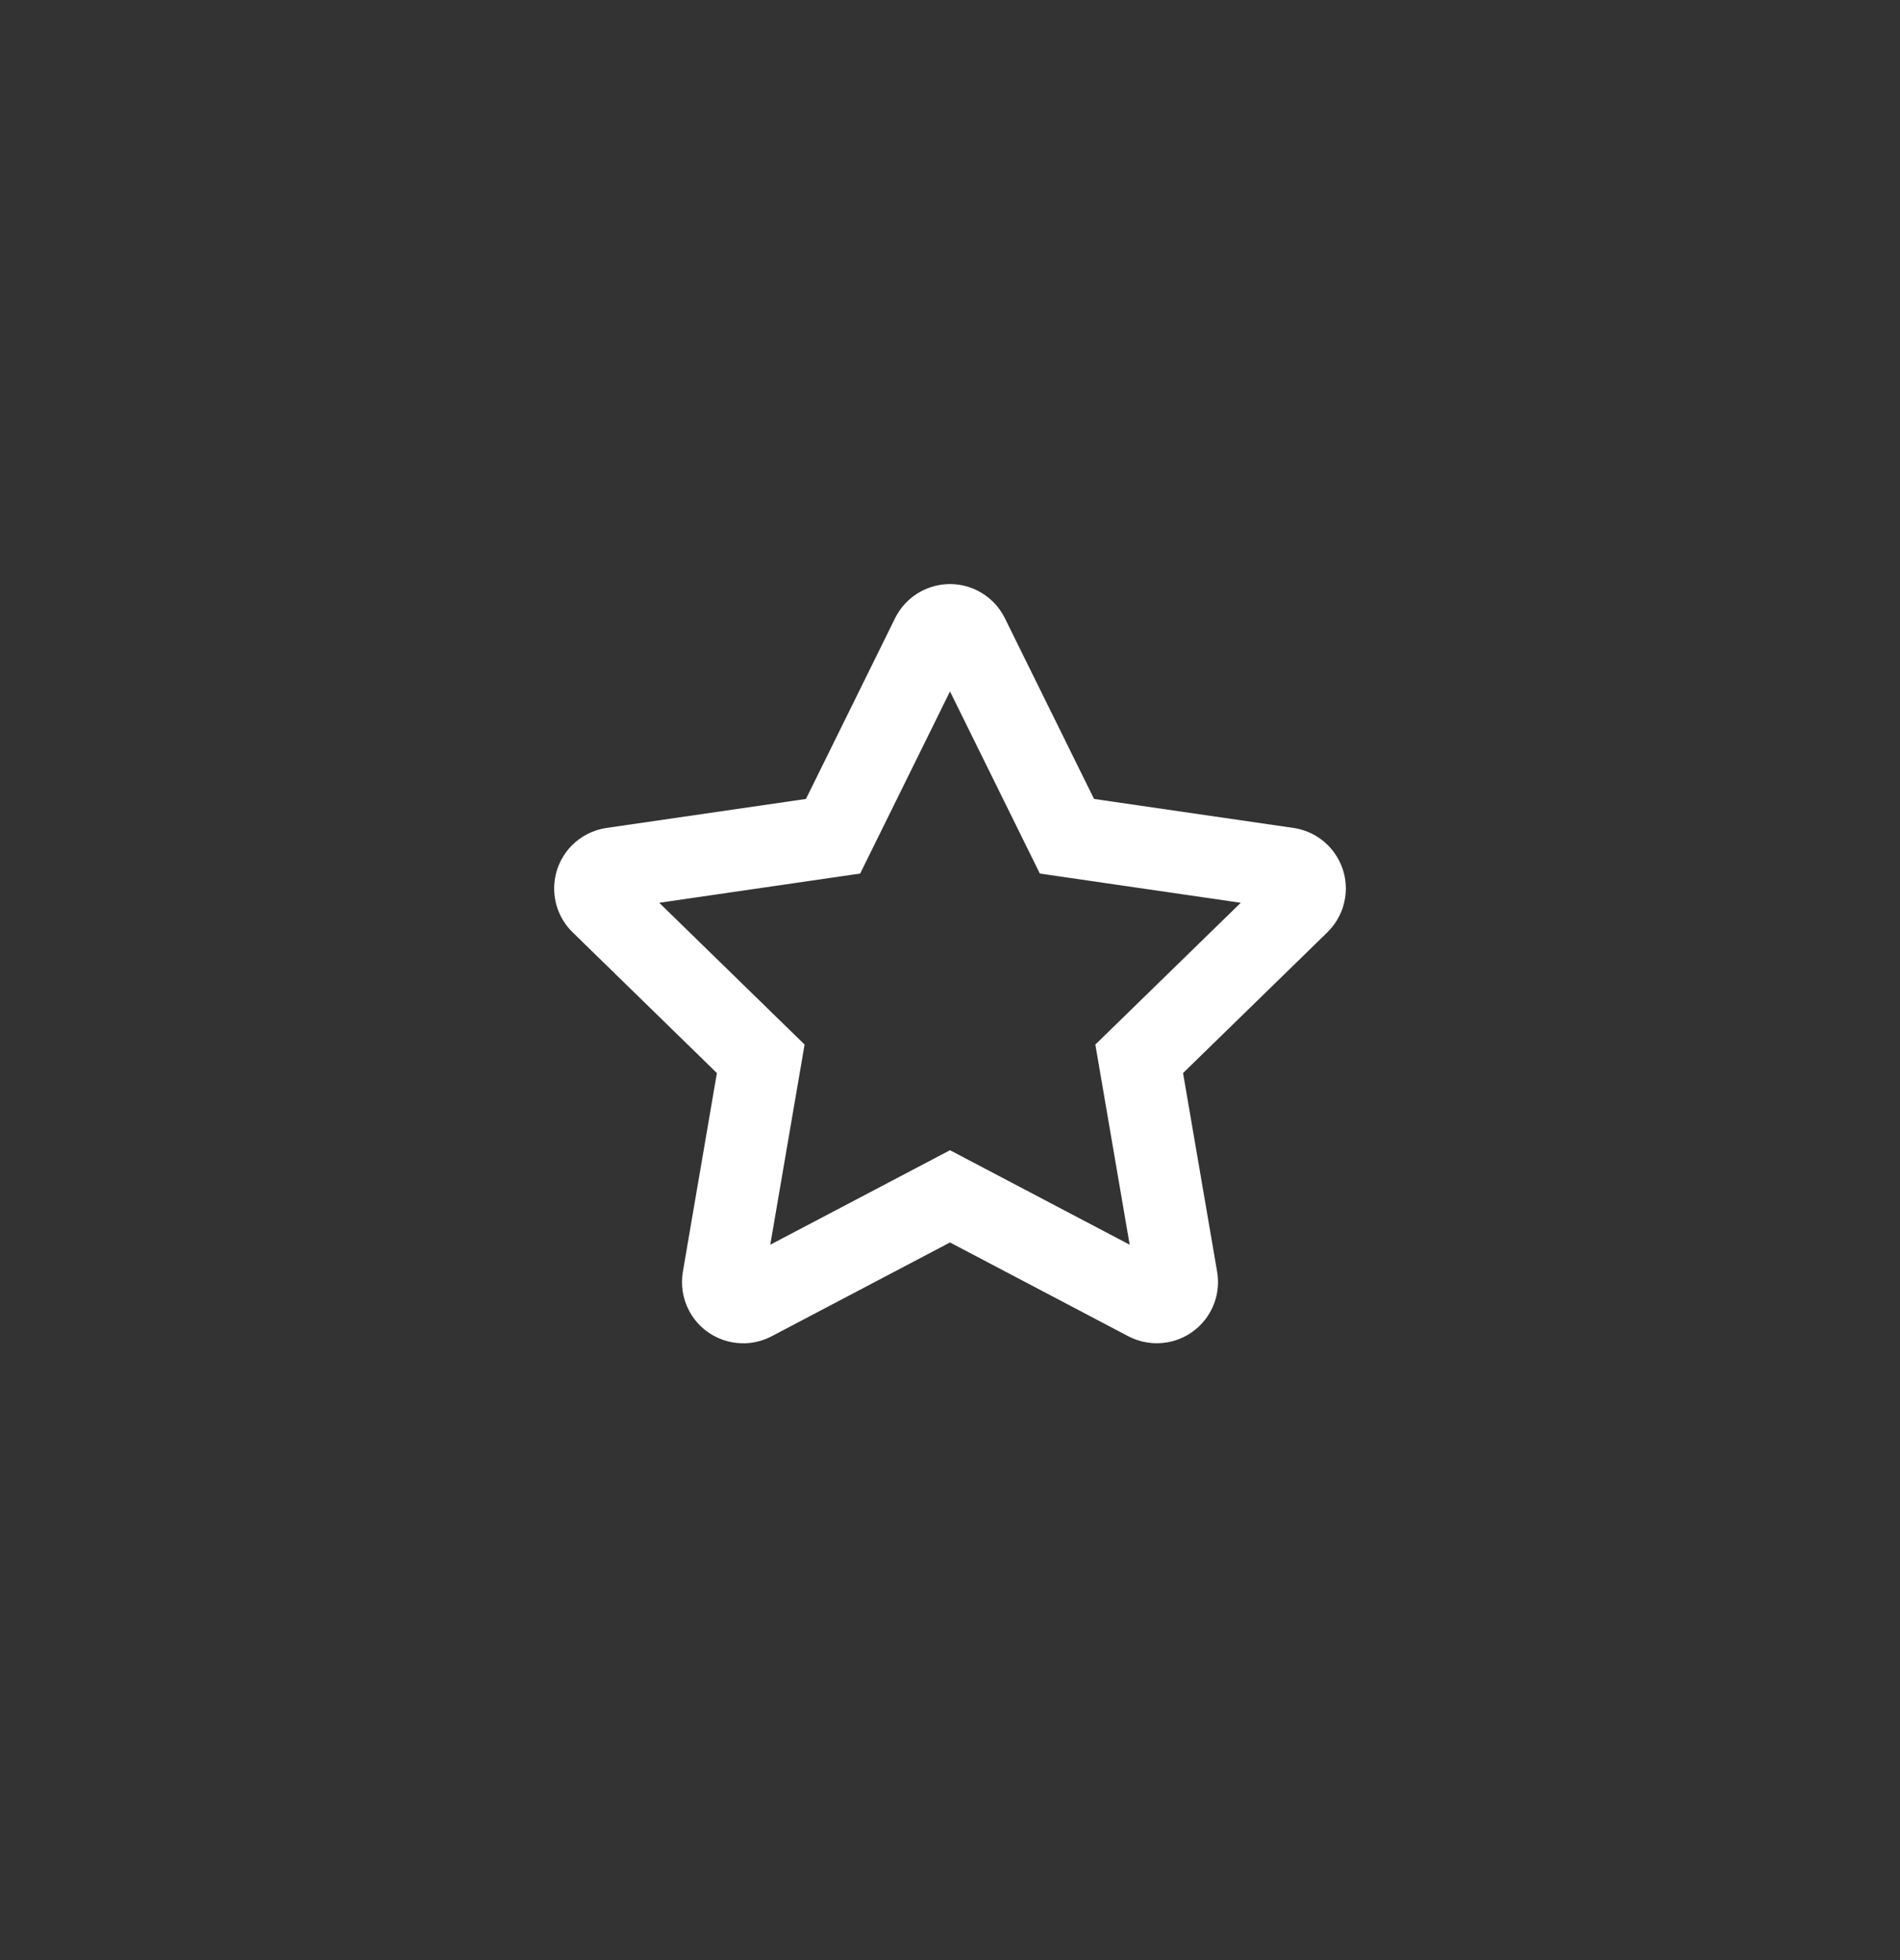 <svg width="32" height="33" viewBox="0 0 32 33" fill="none" xmlns="http://www.w3.org/2000/svg">
<rect x="0" y="0" width="32" height="33" fill="#333333" stroke="none"/>
<path fill-rule="evenodd" clip-rule="evenodd" d="M12.997 22.497L16 20.918L19.003 22.497C19.204 22.602 19.434 22.639 19.657 22.6C20.218 22.504 20.595 21.971 20.499 21.41L19.925 18.066L22.355 15.697C22.517 15.539 22.623 15.332 22.656 15.107C22.738 14.544 22.347 14.021 21.784 13.939L18.426 13.451L16.924 10.408C16.824 10.205 16.66 10.04 16.456 9.94C15.946 9.688 15.328 9.898 15.075 10.408L13.574 13.451L10.216 13.939C9.992 13.971 9.784 14.077 9.626 14.239C9.229 14.647 9.237 15.3 9.645 15.697L12.074 18.066L11.501 21.41C11.463 21.633 11.499 21.863 11.604 22.064C11.869 22.568 12.493 22.762 12.997 22.497ZM20.897 15.199L18.448 17.586L19.026 20.956L16 19.365L12.973 20.956L13.551 17.586L11.103 15.199L14.487 14.707L16 11.641L17.513 14.707L20.897 15.199Z" fill="white"/>
</svg>
